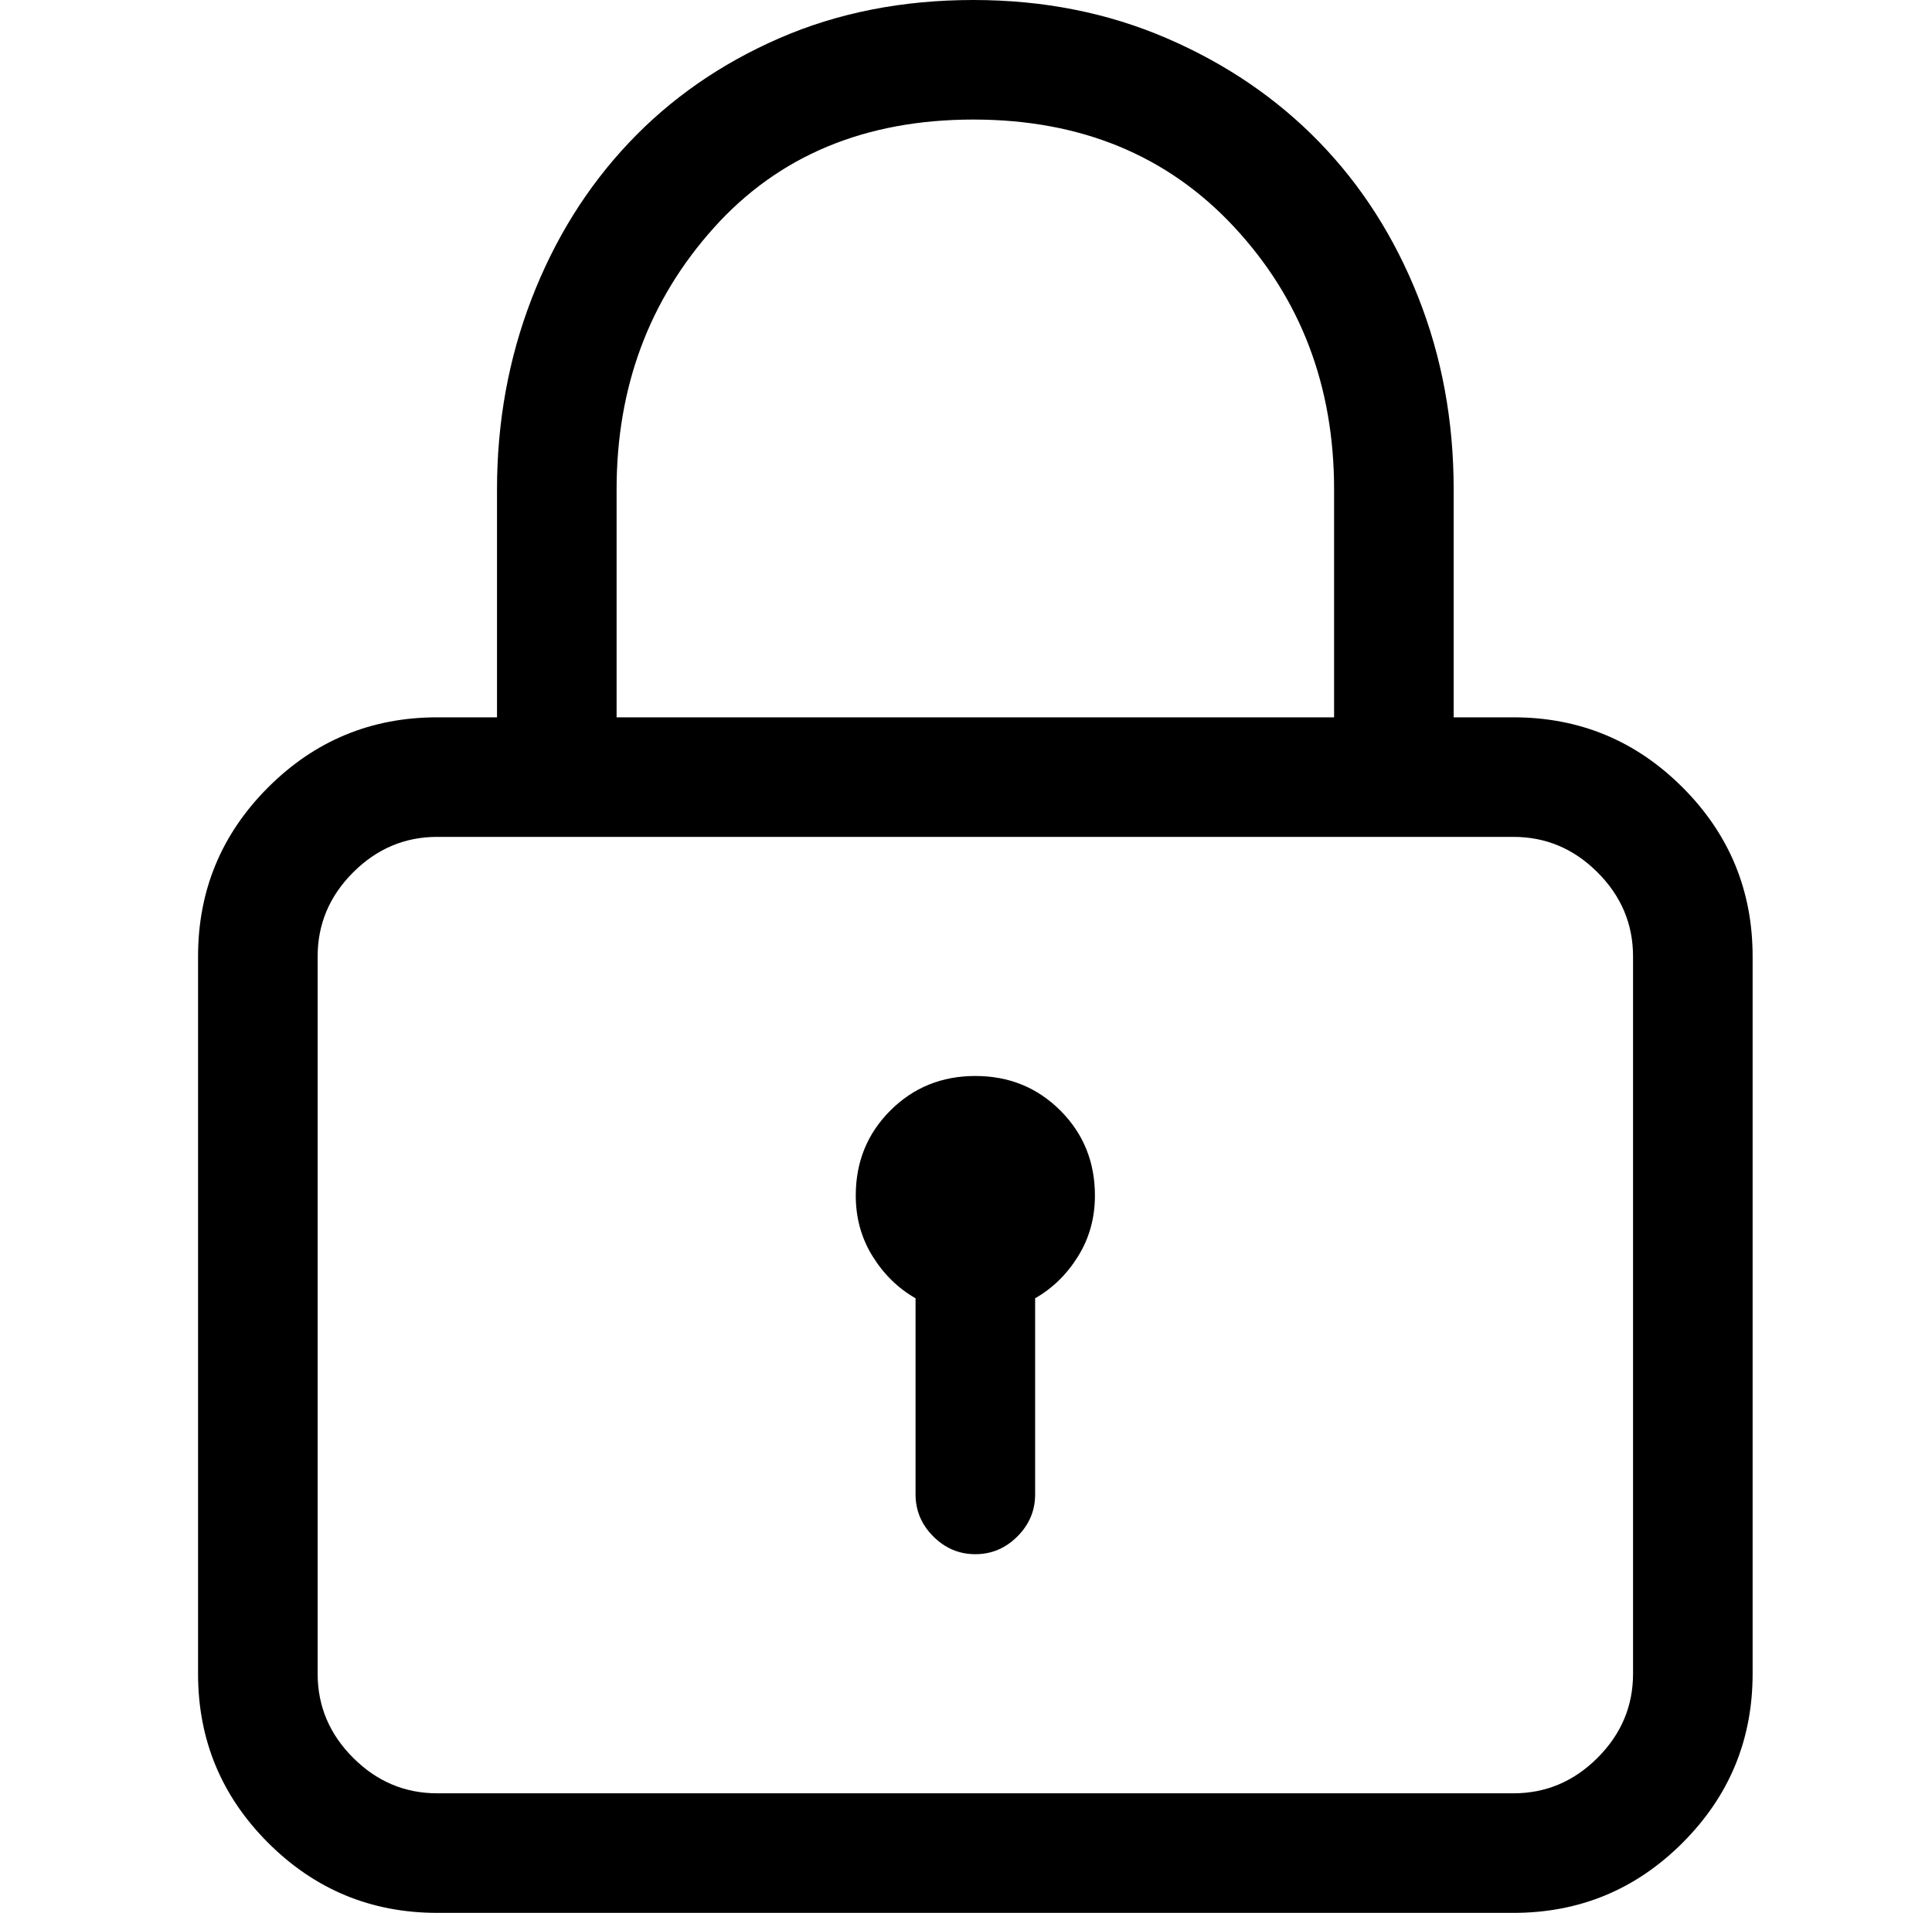 <?xml version="1.0" standalone="no"?>
<!DOCTYPE svg PUBLIC "-//W3C//DTD SVG 1.1//EN" "http://www.w3.org/Graphics/SVG/1.1/DTD/svg11.dtd" >
<svg xmlns="http://www.w3.org/2000/svg" xmlns:xlink="http://www.w3.org/1999/xlink" version="1.1" viewBox="-10 0 1034 1024">
  <g transform="matrix(1 0 0 -1 0 960)">
   <path fill="currentColor"
d="M800 576h-32v122q0 55 -19 103t-53 83t-81.5 55.5t-103.5 20.5q-57 0 -104 -20.5t-80.5 -56t-52 -83.5t-18.5 -102v-122h-32q-53 0 -90.5 -37.5t-37.5 -90.5v-384q0 -53 37.5 -90.5t90.5 -37.5h576q53 0 90.5 37.5t37.5 90.5v384q0 53 -37.5 90.5t-90.5 37.5zM320 698
q0 82 52 140t139 58q86 0 139.5 -57.5t53.5 -140.5v-122h-384v122zM864 64q0 -26 -19 -45t-45 -19h-576q-26 0 -45 19t-19 45v384q0 26 19 45t45 19h576q26 0 45 -19t19 -45v-384zM512 384q-27 0 -45.5 -18.5t-18.5 -45.5q0 -18 9 -32.5t23 -22.5v-105q0 -13 9.5 -22.5
t22.5 -9.5t22.5 9.5t9.5 22.5v105q14 8 23 22.5t9 32.5q0 27 -18.5 45.5t-45.5 18.5z" />
  </g>

</svg>

